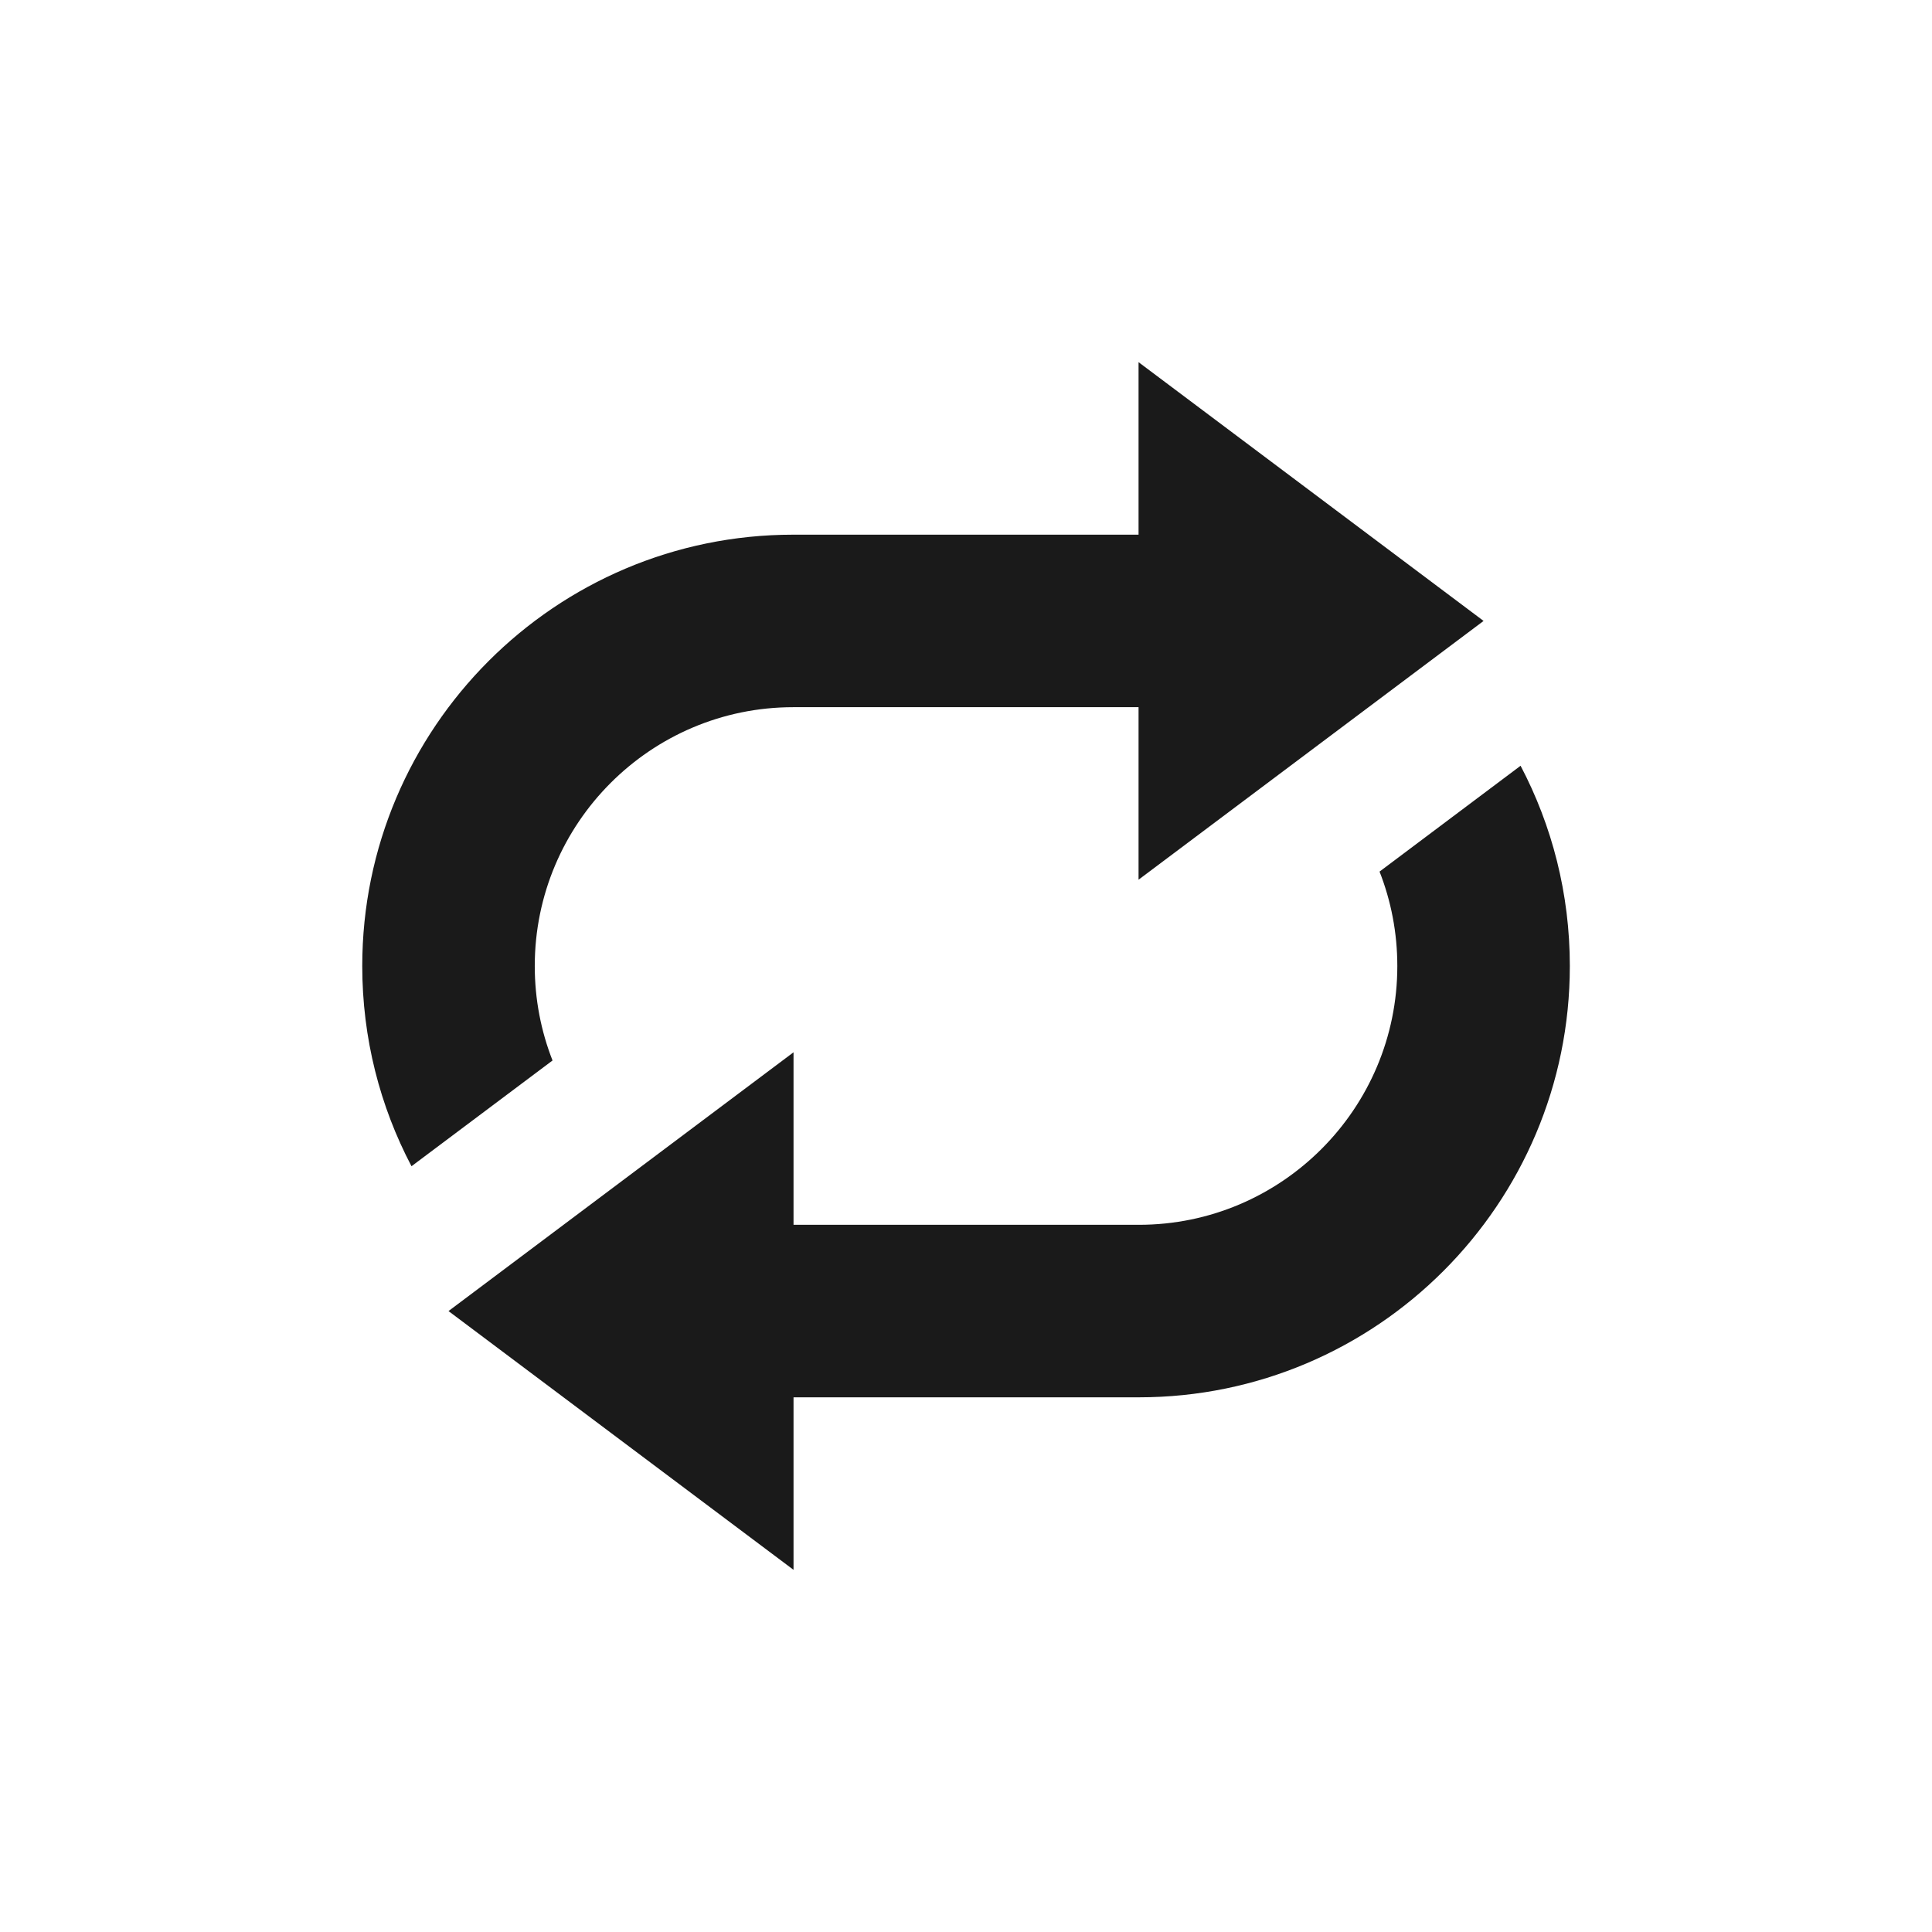 <?xml version="1.0" encoding="UTF-8" standalone="no"?>
<!-- Created with Inkscape (http://www.inkscape.org/) -->

<svg
   xmlns:dc="http://purl.org/dc/elements/1.1/"
   xmlns:cc="http://creativecommons.org/ns#"
   xmlns:rdf="http://www.w3.org/1999/02/22-rdf-syntax-ns#"
   xmlns:svg="http://www.w3.org/2000/svg"
   xmlns="http://www.w3.org/2000/svg"
   xmlns:sodipodi="http://sodipodi.sourceforge.net/DTD/sodipodi-0.dtd"
   xmlns:inkscape="http://www.inkscape.org/namespaces/inkscape"
   width="48"
   height="48"
   id="svg2"
   version="1.1"
   inkscape:version="0.48+devel r12487"
   sodipodi:docname="media-playlist-repeat.svg">
  <defs
     id="defs4" />
  <sodipodi:namedview
     id="base"
     pagecolor="#ffffff"
     bordercolor="#666666"
     borderopacity="1.0"
     inkscape:pageopacity="0.0"
     inkscape:pageshadow="2"
     inkscape:zoom="11.334738"
     inkscape:cx="24.915148"
     inkscape:cy="28.159612"
     inkscape:document-units="px"
     inkscape:current-layer="layer1"
     showgrid="false"
     inkscape:window-width="1366"
     inkscape:window-height="716"
     inkscape:window-x="0"
     inkscape:window-y="28"
     inkscape:window-maximized="1" />
  <g
     inkscape:label="Capa 1"
     inkscape:groupmode="layer"
     id="layer1"
     transform="translate(0,-1004.362)">
    <g
       id="Icons with numbers"
       transform="matrix(2.143,0,0,2.143,6.857,1011.219)"
       style="fill:#1a1a1a;stroke:none">
      <g
         transform="translate(-336,-96)"
         id="Group"
         style="fill:#1a1a1a">
        <path
           id="Rectangle 259"
           d="m 350.429,101.678 c 0.365,0.694 0.571,1.484 0.571,2.322 0,2.756 -2.237,5 -4.997,5 l -4.003,0 0,2 -4,-3 4,-3 0,2 4.003,0 c 1.655,0 2.997,-1.347 2.997,-3 0,-0.387 -0.073,-0.756 -0.206,-1.095 z m -11.429,2.322 c 0,0.387 0.073,0.756 0.206,1.095 l -1.635,1.226 c -0.365,-0.694 -0.571,-1.484 -0.571,-2.322 0,-2.756 2.237,-5 4.997,-5 l 4.003,0 0,-2 4,3 -4,3 0,-2 -4.003,0 c -1.655,0 -2.997,1.347 -2.997,3 z"
           inkscape:connector-curvature="0"
           sodipodi:nodetypes="csscccccssccsccsscccccss"
           style="fill:#1a1a1a" />
      </g>
    </g>
  </g>
</svg>
